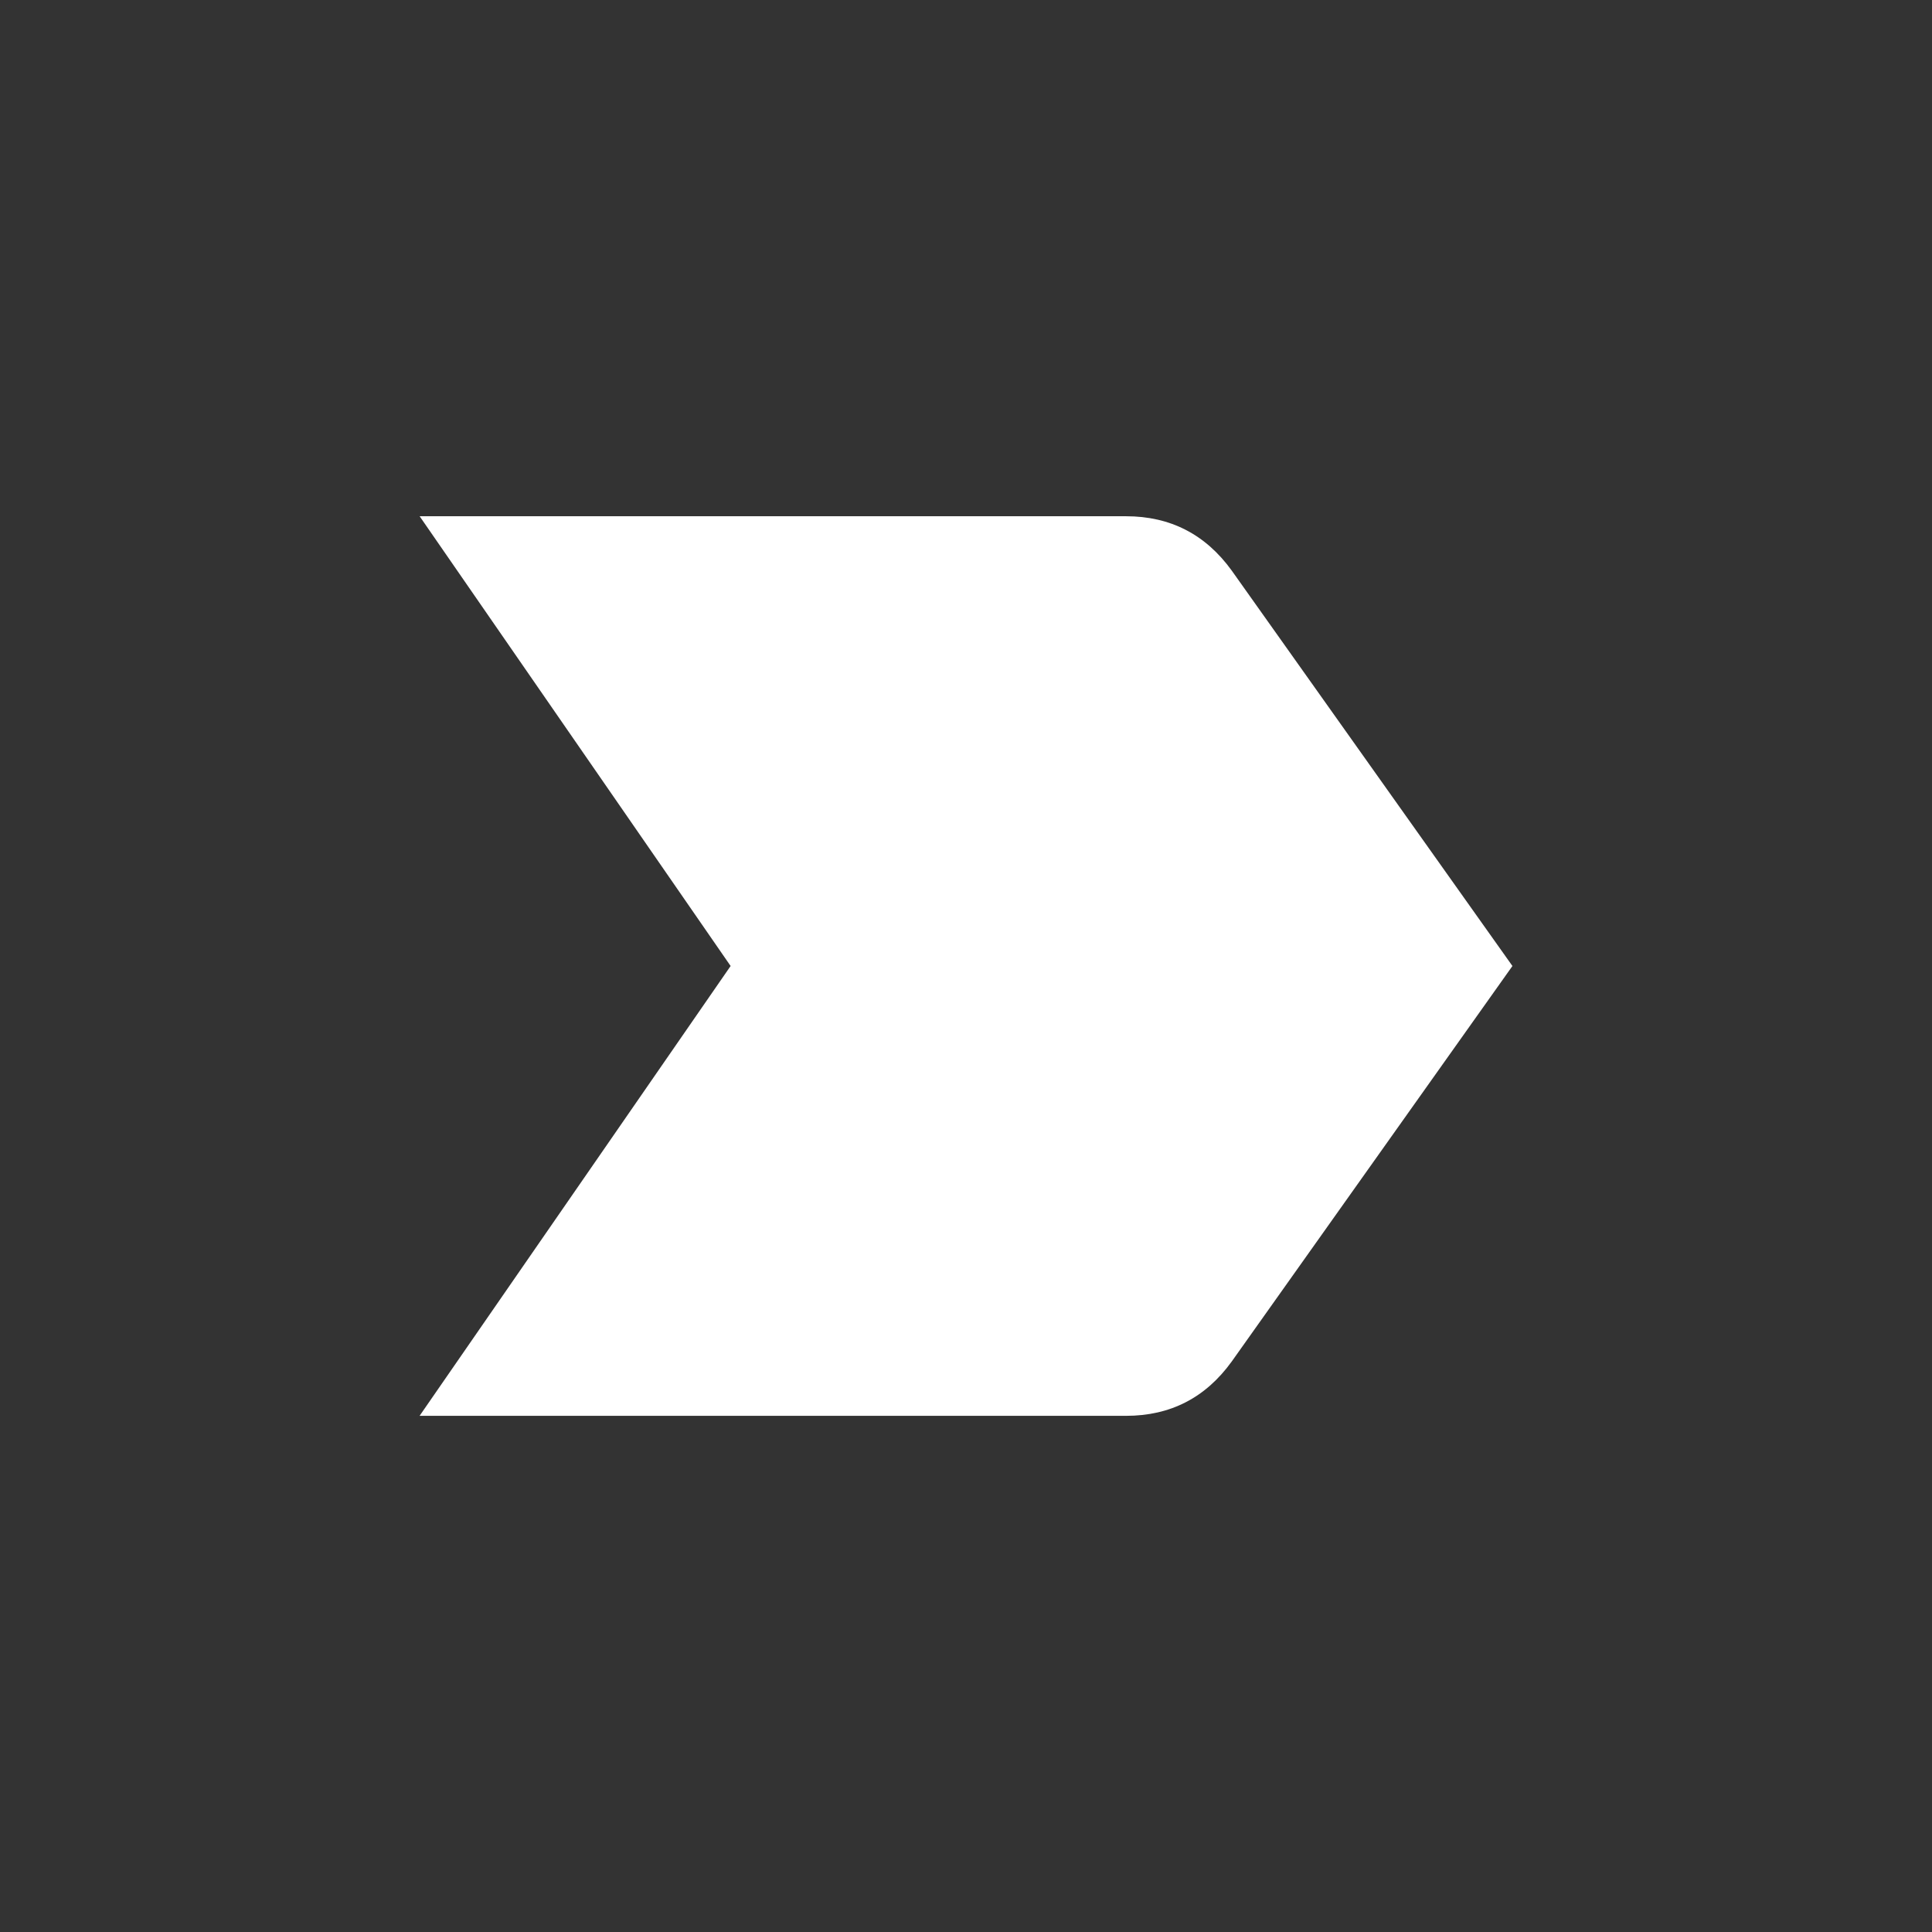 <!-- Generated by IcoMoon.io -->
<svg version="1.1" xmlns="http://www.w3.org/2000/svg" width="24" height="24" viewBox="0 0 24 24">
<rect x="0" y="0" width="24" height="24" fill="#333333" stroke="none"/>
<title>label_important</title>
<path fill="#fff" d="M5.213 17.587l3.863-5.587-3.863-5.587h8.775q0.825 0 1.313 0.675l3.487 4.912-3.487 4.913q-0.487 0.675-1.313 0.675h-8.775z"></path>
</svg>
